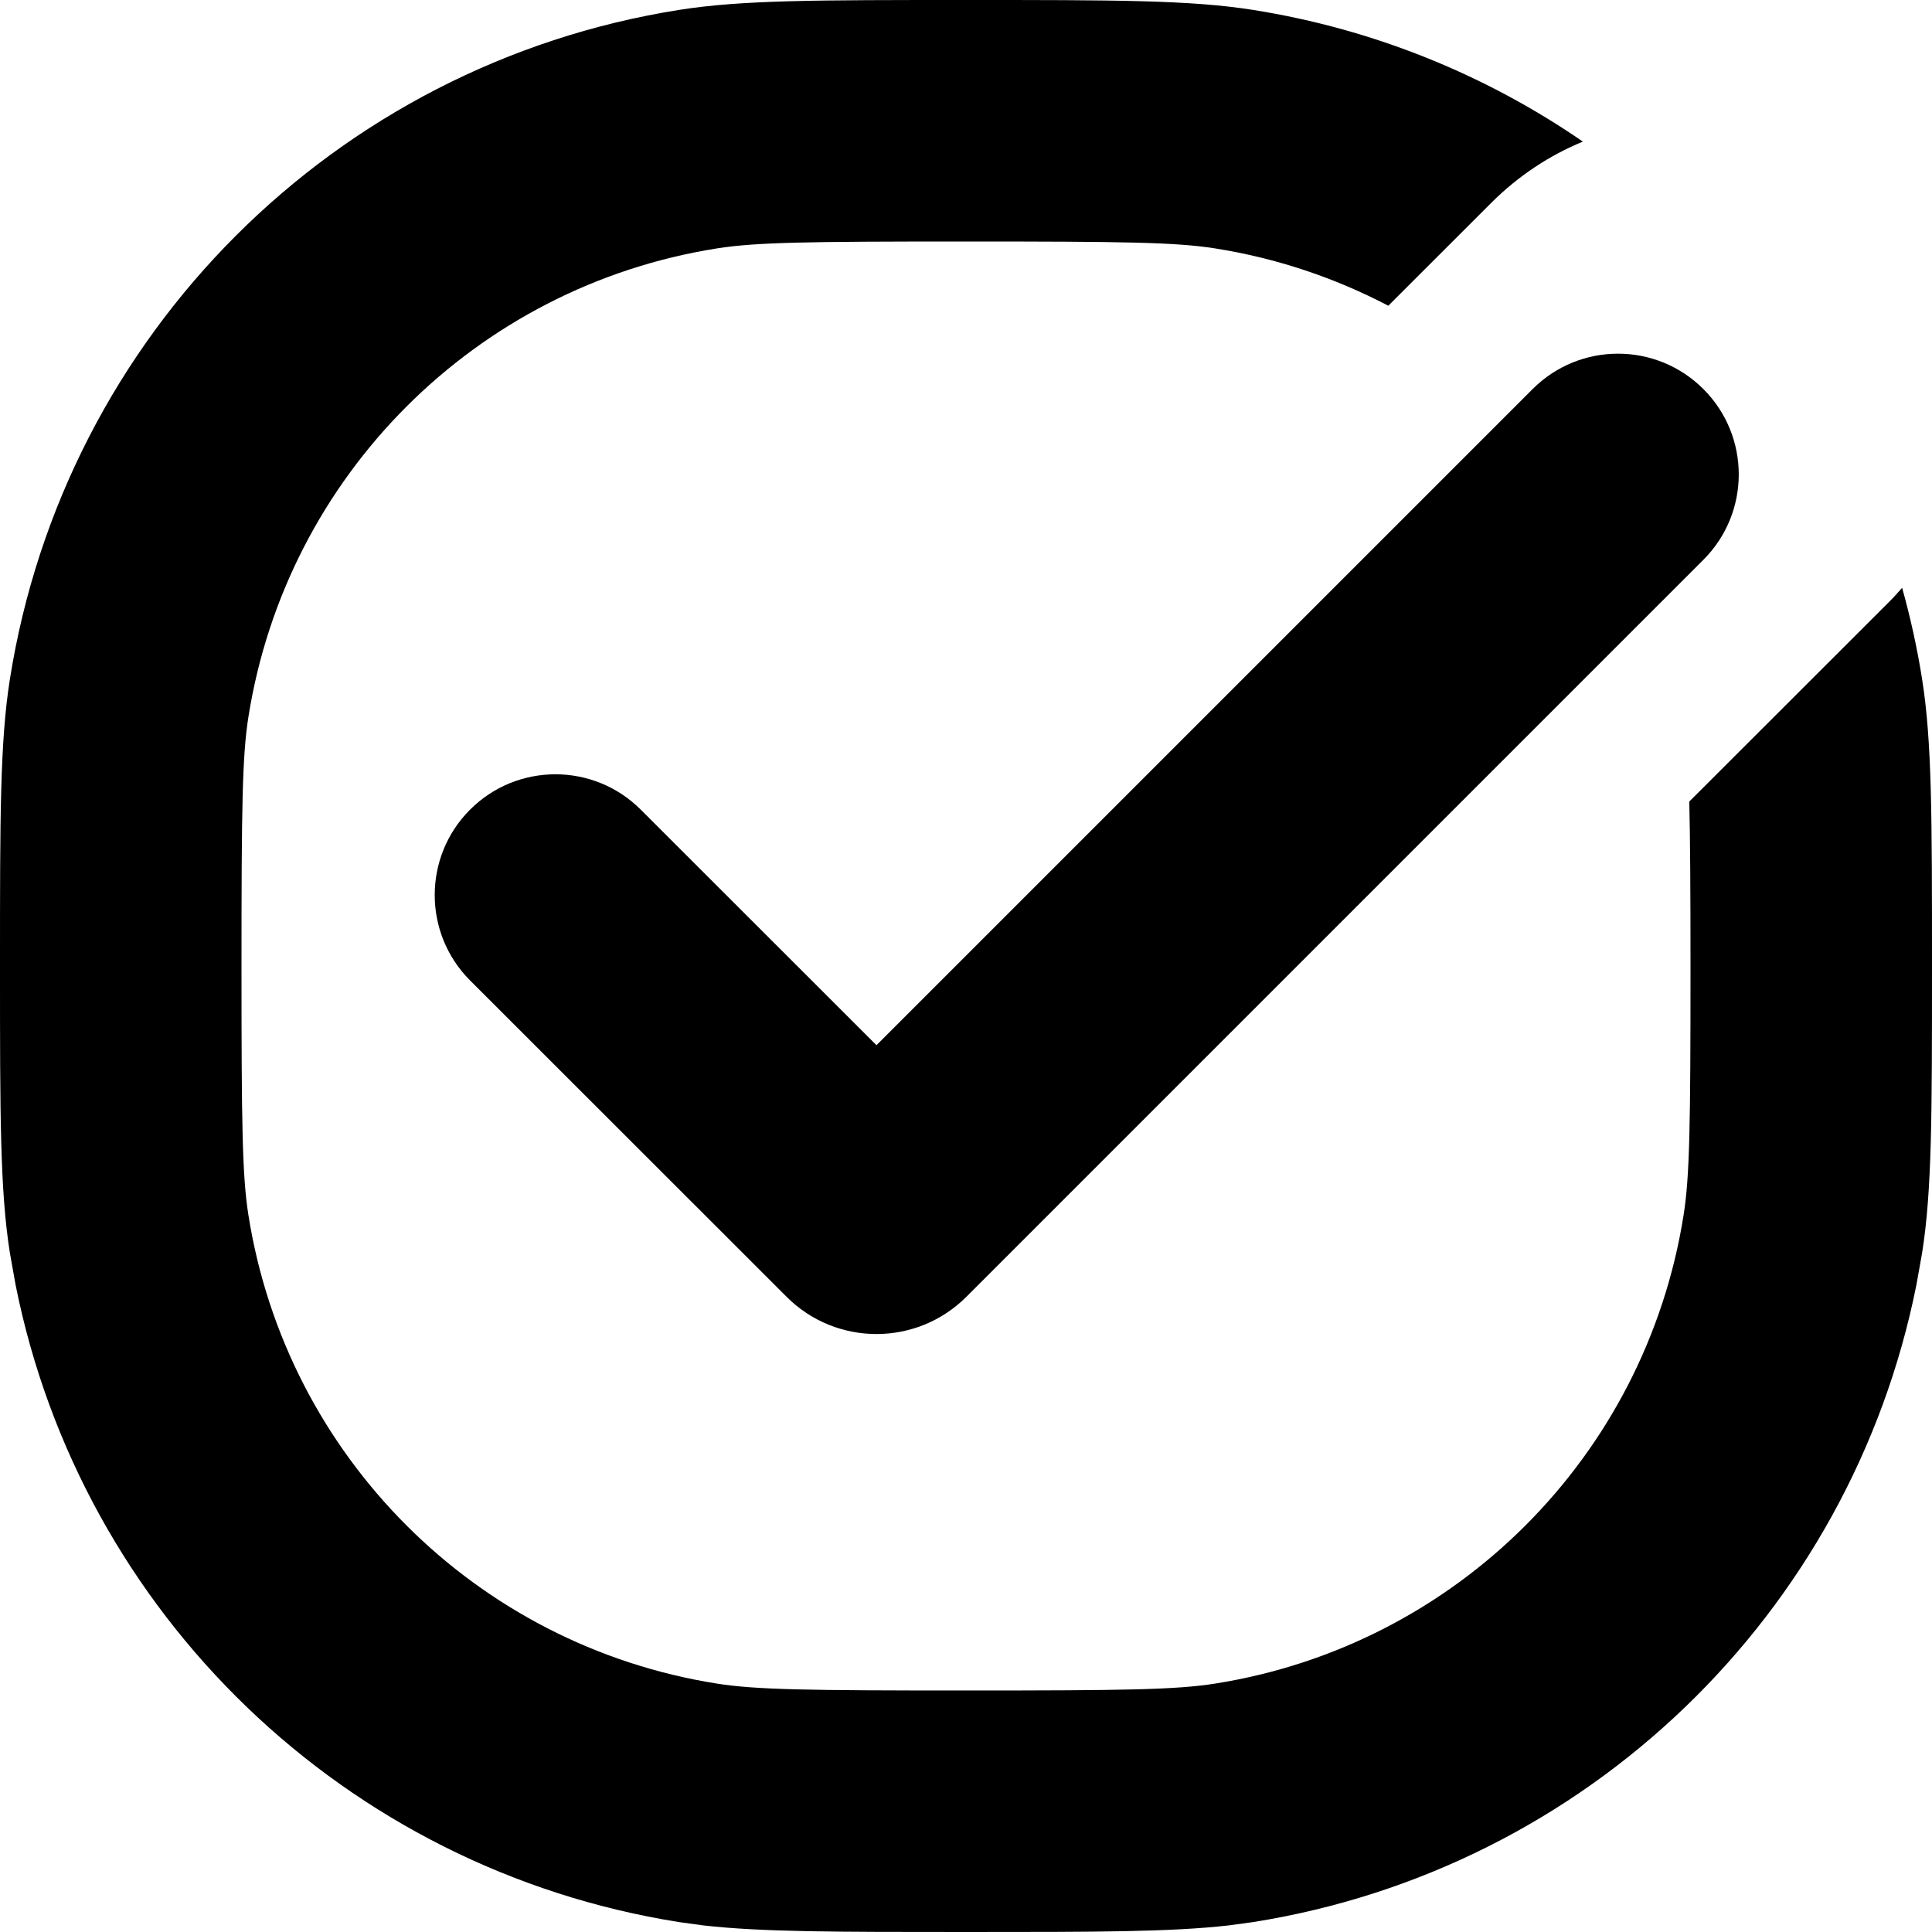 <svg width="24" height="24" viewBox="0 0 24 24" fill="none" xmlns="http://www.w3.org/2000/svg">
<path d="M12 0C13.858 0 14.787 -6.97747e-05 15.565 0.123C17.071 0.362 18.462 0.933 19.663 1.759C19.249 1.93 18.862 2.183 18.525 2.52L17.246 3.798C16.585 3.452 15.861 3.207 15.095 3.086C14.609 3.009 13.972 3 12 3C10.028 3 9.391 3.009 8.905 3.086C5.91 3.56 3.56 5.91 3.086 8.905C3.009 9.391 3 10.028 3 12C3 13.972 3.009 14.609 3.086 15.095C3.56 18.09 5.91 20.44 8.905 20.914C9.391 20.991 10.028 21 12 21C13.972 21 14.609 20.991 15.095 20.914C18.09 20.44 20.44 18.09 20.914 15.095C20.991 14.609 21 13.972 21 12C21 11.057 20.996 10.419 20.985 9.957L23.475 7.469C23.529 7.415 23.579 7.358 23.629 7.302C23.732 7.671 23.816 8.05 23.877 8.436C24 9.213 24 10.142 24 12C24 13.858 24 14.787 23.877 15.565L23.806 15.963C22.989 20.05 19.71 23.22 15.565 23.877L15.265 23.918C14.541 24 13.626 24 12 24C10.374 24 9.459 24 8.735 23.918L8.436 23.877C4.29 23.22 1.011 20.05 0.194 15.963L0.123 15.565C-6.97747e-05 14.787 0 13.858 0 12C0 10.142 -6.97747e-05 9.213 0.123 8.436C0.801 4.157 4.157 0.801 8.436 0.123C9.213 -6.97747e-05 10.142 0 12 0Z" fill="black"/>
<path d="M19.039 4.833C19.625 4.247 20.574 4.247 21.16 4.833C21.746 5.419 21.746 6.368 21.16 6.954L12.005 16.109C11.388 16.726 10.387 16.726 9.771 16.109L5.839 12.179C5.254 11.593 5.254 10.643 5.839 10.058C6.425 9.472 7.374 9.472 7.96 10.058L10.888 12.984L19.039 4.833Z" fill="black"/>
</svg>
